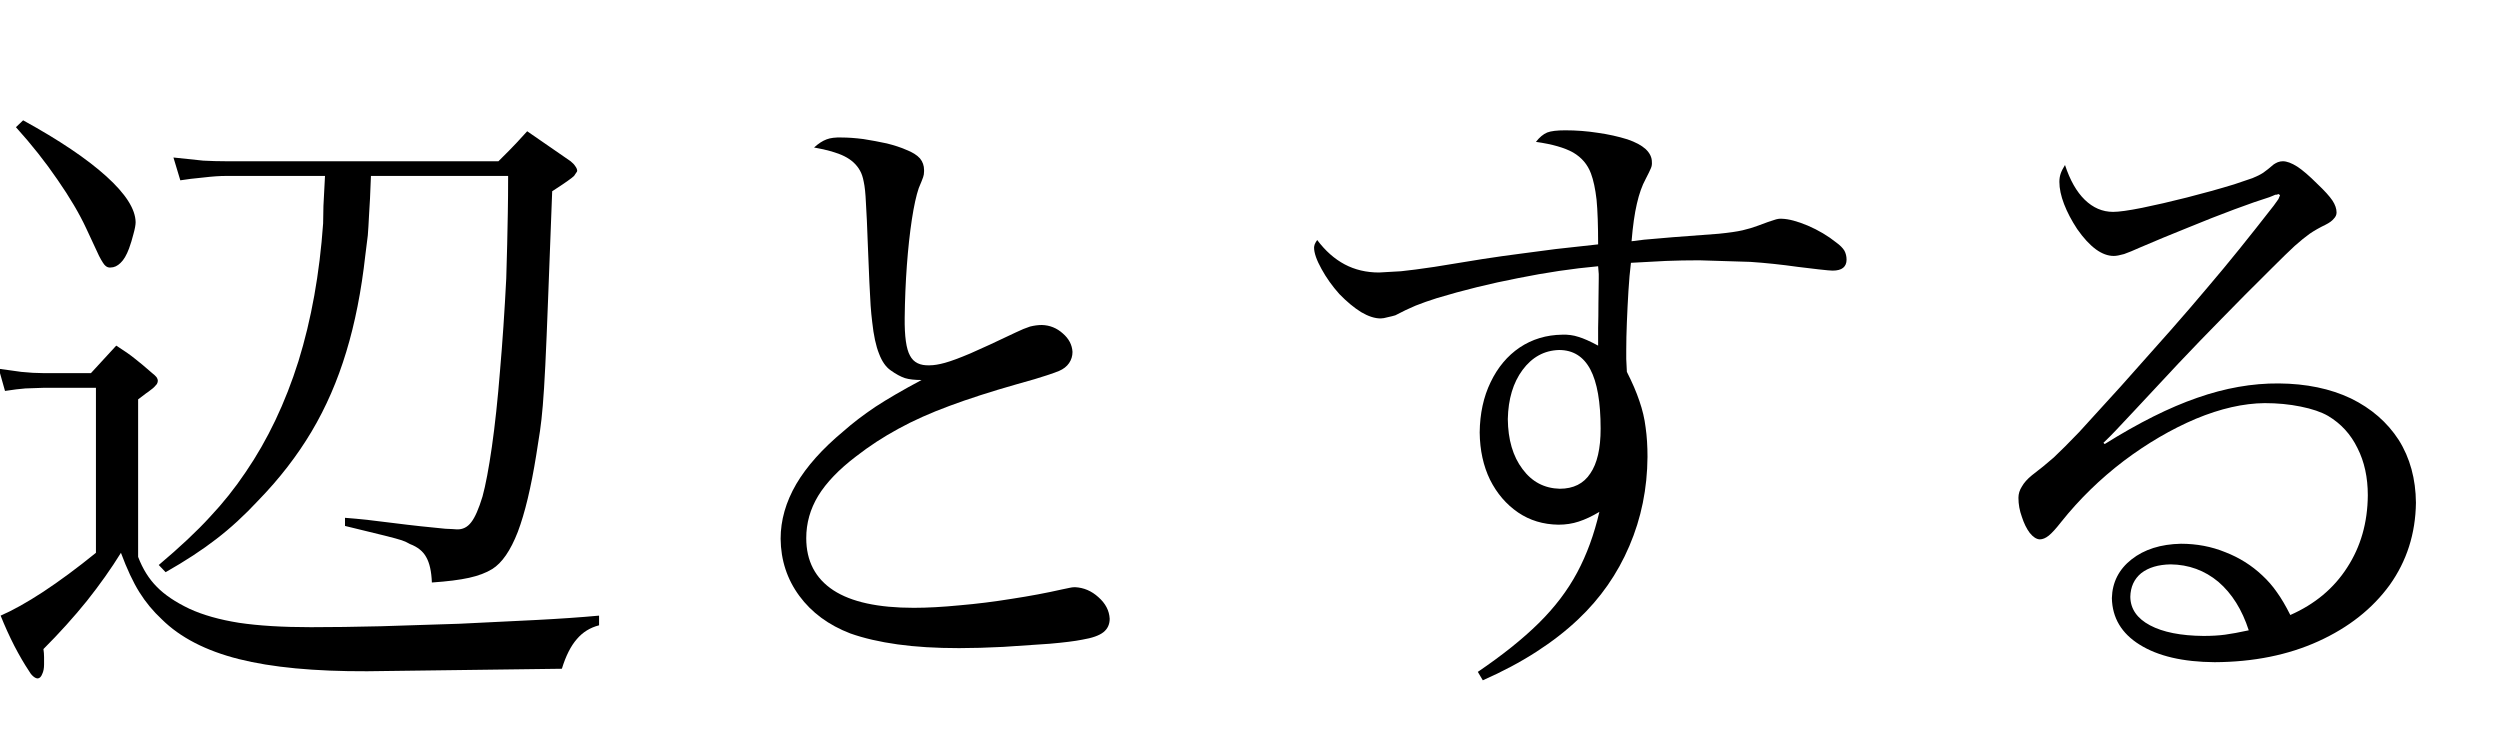 <?xml version="1.0" encoding="utf-8"?>
<svg version="1.1" id="Layer_1"
xmlns="http://www.w3.org/2000/svg"
xmlns:xlink="http://www.w3.org/1999/xlink"
xmlns:author="http://www.sothink.com"
width="40px" height="12px"
xml:space="preserve">
<g id="PathID_1053" transform="matrix(0.01, 0, 0, 0.01, -0.4, 10.3)">
<path style="fill:#000000;fill-opacity:1" d="M853 -748.5q0 33.5 -0.5 59.5l-1 50l-1.5 54.5q-4 79 -10 148q-5.5 69 -13 121.5q-7.5 52 -15 79.5q-9 29.5 -18 41q-9 12 -23 11.5l-7.5 -0.5l-11 -0.5l-39.5 -4l-22 -2.5l-24.5 -3l-37 -4.5l-19.5 -2l-18 -1.5l0 13l63.5 15.5q20 5 27.5 7.5q7 2.5 13 6q18.5 7 26 21q8 14 9 40.5q37 -2.5 59.5 -7.5q22.5 -5 37 -14q23.5 -14.5 41 -59.5q17 -45 29.5 -123q3.5 -21 6 -38.5q2.5 -17 4.5 -41q2 -23.5 4 -64q2 -40.5 4.5 -107.5l6.5 -171q15.5 -10 24 -16q8.5 -6 11 -8.5l3 -4.5q2 -2.5 2 -3.5q0 -3.5 -3 -7.5q-2.5 -4 -7.5 -8l-34 -23.5l-35.5 -24.5l-16.5 18l-12 12.5l-17.5 17.5l-436 0q-18 0 -36.5 -1l-47.5 -5l11 36.5q15.5 -2.5 37 -4.5q21 -2.5 36 -2.5l158.5 0l-2.5 48q-0.5 18.5 -0.5 28q-8.5 120.5 -39.5 220.5q-31.5 100 -84.5 177.5q-25.5 38 -57 71.5q-31 34 -82 77q5.5 6 11 11.5q47.5 -27 81 -53q34 -26 67.5 -62q50.5 -52 85 -110q34.5 -58 55.5 -127.5q21 -69 30.5 -154.5l4 -32q1 -12.5 2 -33q1.5 -20 3 -62l219.5 0M65.5 -826.5q37.5 41.5 66.5 84q29.5 42.5 46 78q14 30.5 20.5 44q7 13.5 10.5 16q3.5 3 8 2.5q8.5 0 16 -7.5q7.5 -7 13.5 -23q4 -11 7 -23q3.5 -12.5 3.5 -19q-0.5 -31.5 -47 -73.5q-46.5 -42 -133 -89.5q-6 5.5 -11.5 11M48 -404.5q19.5 -3 32.5 -4l29 -1l84 0l0 264q-45 36.5 -84.5 62.5q-39 25.5 -68 38q10 25 22 48.5q12 23 23 39.5q3 5.5 7 9q4 3.5 7.5 3.5q4.5 -0.5 7 -7q3 -6 3 -15.5l0 -11.5q0 -6.5 -1 -13q38 -38 69.5 -77q31 -39 54.5 -77q14.5 39 29.5 63q15 24 36 43.5q44 43.5 123 63.5q79 20 205.5 19.5l311.5 -4q9.5 -31 24 -47.5q14 -16.5 35.5 -22l0 -15.5q-43 4 -101 7l-122.5 6l-125.5 4q-62 1.5 -112 1.5q-68 0 -115 -7q-47 -7.5 -79.5 -22.5q-33.5 -16 -52 -35q-19 -19 -30 -48l0 -252l12.5 -9.5q4.5 -3 7.5 -5.5q3.5 -2.5 5.5 -4.5l4.5 -5q1.5 -3 1.5 -5q0 -3 -2 -6q-2.5 -3 -7 -6.5q-16.5 -14.5 -27.5 -23q-11 -9 -30 -21l-40.5 44l-76 0l-17 -0.5l-18.5 -1.5l-36 -5l10 35.5" />
</g>
<g id="PathID_1054" transform="matrix(0.01, 0, 0, 0.01, 9.85, 10.3)">
<path style="fill:#000000;fill-opacity:1" d="M317.5 -794q31.5 5.5 48.5 14q17 8.5 25 23q4 7 6 18q2.5 11 3.5 34q1.5 23 3 66l2.5 60.5q1 23 2 37.5q1 14 2.5 26q3.5 32.5 11 51q7 18.5 18.5 26.5q12.5 9 23 12.5q10 3 26.5 3q-45 24 -74 43q-29 19.5 -51 39q-50.5 42 -75.5 84.5q-25 43 -25 87.5q0.5 51.5 30 91.5q29.5 40 81.5 60q32.5 11.5 75.5 17.5q43 6 98.5 6q32 0 71 -2l74 -5q34.5 -3 52 -6.5q24 -4 34 -12q10 -8 10 -21.5q-1 -19.5 -18 -34.5q-16.5 -15 -37.5 -16q-4.5 0 -8.5 1l-12 2.5q-37.5 8.5 -80 15q-43 7 -84 10.5q-41 4 -73.5 4q-85.5 0 -128.5 -28q-43.5 -28.5 -43.5 -83.5q0 -36 19 -67.5q19.5 -32 61 -63.5q31.5 -24.5 67.5 -44q35.5 -19.5 81.5 -36.5q45.5 -17 107 -34.5q34.5 -9.5 49 -14.5q15 -5 19.5 -7q10.5 -4.5 16 -12.5q5.5 -8 5.5 -18q-1 -17 -15.5 -29.5q-14.5 -13 -33.5 -13.5q-9 0 -19 2.5q-9.5 3 -23 9.5q-46 22 -72.5 33.5q-26 11 -40.5 15q-14.5 4 -24.5 4q-23 1 -31.5 -15.5q-9 -16 -8.5 -60.5q0.5 -43 3.5 -84q3 -40.5 8 -73.5q5 -32.5 11 -50q5.5 -13 7 -17.5q1.5 -4 1.5 -9.5l0 -0.5l0 -1.5q0 -10.5 -6.5 -18.5q-7 -8 -22.5 -14q-12.5 -5.5 -30.5 -10q-18.5 -4 -37.5 -7q-19.5 -2.5 -35 -2.5q-15 -0.5 -24 3q-9.5 3.5 -20 13" />
</g>
<g id="PathID_1055" transform="matrix(0.01, 0, 0, 0.01, 20.1, 10.3)">
<path style="fill:#000000;fill-opacity:1" d="M362.5 58.5q47.5 -21 85.5 -45.5q38 -24.5 67 -52q53.5 -50.5 82 -117.5q28.5 -66.5 29 -142.5q0 -26 -3 -47q-2.5 -21 -10 -42.5q-7 -21 -20 -46.5l-1 -20.5l0 -14.5q0 -19.5 1 -44.5q1 -25 2.5 -50q1.5 -25 4 -45l56 -3q25.5 -1 53.5 -1l81.5 2.5q37 2.5 76 8l33.5 4l14.5 1.5l7.5 0.5q11.5 0 17 -4.5q5.5 -4.5 5.5 -13q0 -8 -3.5 -14.5q-4 -6.5 -13 -13q-20 -16 -45.5 -27q-25 -10.5 -41.5 -11q-5.5 -0.5 -12.5 2q-7 2 -25.5 9q-12 4.5 -25 7.5q-13 3 -38 5.5l-73 5.5l-29 2.5l-17.5 1.5l-20 2.5q3 -36.5 8.5 -60q5.5 -24 14 -39.5q6.5 -12.5 8.5 -17.5q2 -4.5 1.5 -10q0 -11 -10 -20.5q-10 -9 -29 -15.5q-22.5 -7 -47.5 -10.5q-25.5 -4 -52 -4q-20 0 -29 3.5q-9.5 4 -18 15q39 5.5 59.5 17q20.5 12 28.5 33.5q6 16 9 42q2.5 26 2.5 71.5l-68 7.5l-57 7.5q-27.5 3.5 -60 8.5l-77 12.5q-33.5 5 -53.5 7l-35 2q-30.5 0 -55 -13q-24.5 -13 -44 -39q-2.5 3.5 -4 7q-1 3.5 -1 5q0 13 12 34.5q11.5 21 28.5 40q18 18.5 35 29q17 10 31 10q4.5 0 11.5 -2q7 -1.5 12 -3q17 -9 32.5 -15.5q15 -6 34 -12q63 -19 130 -32q67 -13.5 128 -19l1 12.5l0 7.5q0 17 -0.5 38.5q0 21.5 -0.5 40.5l0 28q-19.5 -10.5 -31.5 -14q-12 -4 -26 -3.5q-38 0.5 -68 20.5q-29.5 20 -46.5 55.5q-17 35 -17.5 80.5q0.5 42.5 16.5 75.5q16.5 33 45 52.5q28 19 64.5 19.5q17.5 0 32.5 -5q15.5 -5 33 -15.5q-12.5 54 -35.5 97q-23 43 -61.5 81q-38.5 38 -97.5 78l8 13.5M551 -344q0 47.5 -16.5 71.5q-16 24.5 -49 24.5q-37 -1 -59.5 -31.5q-23 -30.5 -23.5 -80q1 -48 23.5 -78.5q23 -31 58.5 -32q33.5 0 50 31q16.5 31 16.5 95" />
</g>
<g id="PathID_1056" transform="matrix(0.01, 0, 0, 0.01, 30.35, 10.3)">
<path style="fill:#000000;fill-opacity:1" d="M601 -716.5l3.5 -1.5l1.5 -0.5l2 0l1 0q0 -1 0.5 -1l0.5 0q1 0 2 1q1 0.5 1 1q-1 3 -2.5 6q-1.5 2.5 -7.5 10.5q-30 38.5 -55 69.5q-25 31 -51 61.5q-26 31 -59 68.5q-33.5 38 -80 90l-66.5 73q-24.5 25.5 -40.5 40.5q-16.5 14.5 -35 28.5q-11 9 -16 18q-5.5 8.5 -5.5 18q0 15.5 5.5 30.5q5 15.5 12.5 25.5q8 10 16 10.5q7 0 14.5 -6q7.5 -6 20 -22q43.5 -54.5 100 -97.5q56.5 -42.5 115.5 -67.5q59 -24.5 110 -25q30.5 0 57.5 5.5q27.5 5.5 44 15q31 18.5 47 51.5q16.5 32.5 16.5 75.5q-0.5 65.5 -33 115.5q-32 50 -91 76q-11 -22 -21.5 -36.5q-10 -14.5 -23.5 -27q-25.5 -24 -59 -37q-33 -13.5 -71 -13.5q-48.5 1 -79 25q-30.5 24 -31.5 62q1 47.5 44.5 74.5q44 27.5 120 28q93.5 -0.5 166 -33.5q72.5 -33 114 -90q41 -57.5 42 -131.5q-0.5 -57.5 -27.5 -100.5q-27.5 -42.5 -76.5 -66.5q-49.5 -23.5 -115.5 -24q-63.5 -0.5 -130.5 23q-66.5 23 -148 74l-2 -2q10 -9.5 19 -19l31 -33l70 -75q35 -37 69 -71.5q34 -35 81.5 -82q22 -22 35.5 -34.5q13.5 -12 24 -19.5q11 -7.5 25.5 -14.5q9 -4.5 13 -9.5q4.5 -4.5 4.5 -10q0 -9 -6.5 -19q-7 -10.5 -24.5 -27q-19 -19 -32 -27.5q-13.5 -8.5 -23 -8.5q-4 0 -8 1.5q-3.5 1.5 -6.5 3.5q-10.5 9 -17 13.5q-7 4.5 -17 8.5l-29.5 10q-36 11 -75.5 21q-39.5 10 -71.5 16.5q-32.5 6.5 -46.5 6.5q-25.5 0 -45.5 -19.5q-19.5 -19 -31.5 -55.5q-5 8 -7 14q-2 6 -2 13q0 16 7.5 35.5q7.5 19.5 21 40q15 21.5 30 32.5q14.5 10.5 28.5 10.5q6 0 16.5 -3q10 -3.5 25.5 -10.5q36 -15.5 76 -31.5q40 -16.5 75 -29.5q35 -13 56 -19.5l5 -2M563 -21.5q-23 5 -38 7q-15 2 -34.5 2q-54.5 -0.5 -85.5 -17q-31 -16.5 -31.5 -45.5q0.5 -24 17.5 -38q17.5 -13.5 47 -14q43.5 0.5 76.5 28q32.5 28 48.5 77.5" />
</g>
</svg>
